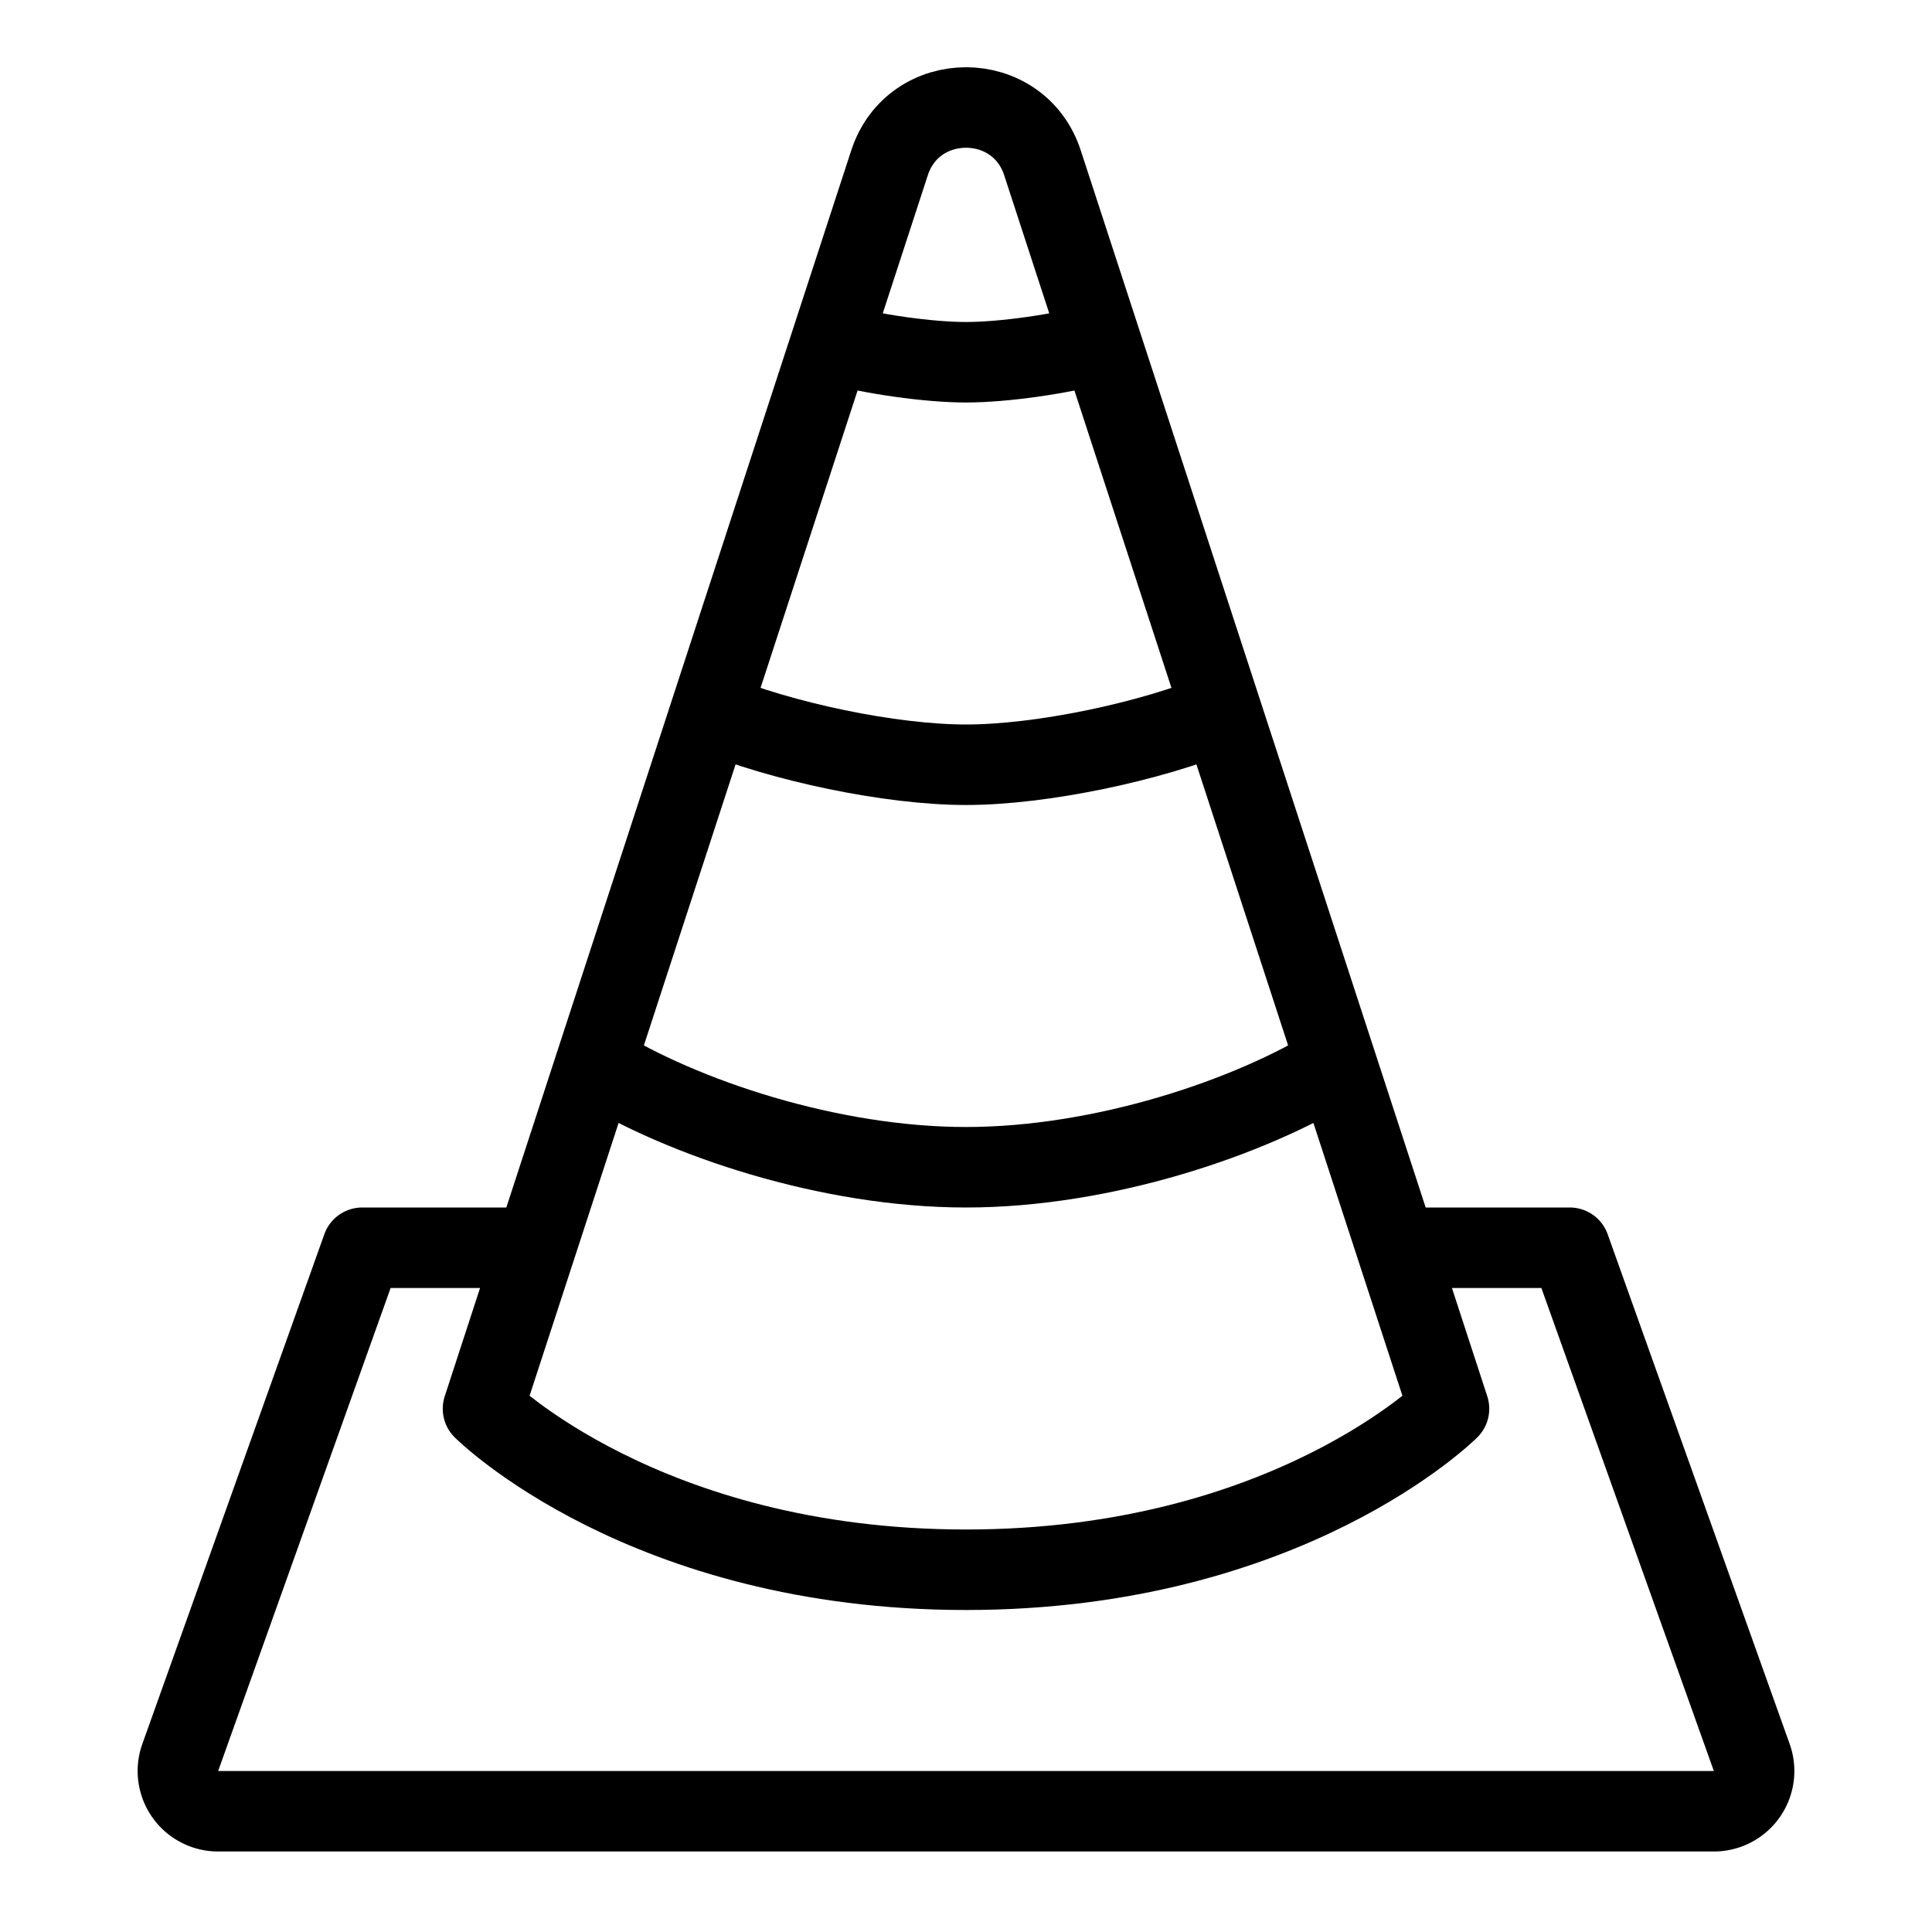<svg xmlns="http://www.w3.org/2000/svg" fill="none" viewBox="0 0 24 24" id="Vlc-Logo--Streamline-Logos">
  <desc>
    Vlc Logo Streamline Icon: https://streamlinehq.com
  </desc>
  <path stroke="#000000" stroke-linejoin="round" d="M6.71 15.5H4.5l-2.261 6.332a0.5 0.5 0 0 0 0.47 0.668h18.582a0.5 0.5 0 0 0 0.47 -0.668L19.5 15.5h-2.21" stroke-width="1"></path>
  <path stroke="#000000" stroke-linejoin="round" d="M11.046 2.035 6 17.5s2 2 6 2 6 -2 6 -2L12.954 2.035c-0.293 -0.933 -1.615 -0.933 -1.908 0Z" stroke-width="1"></path>
  <path stroke="#000000" stroke-linejoin="round" d="M10.32 4.261c0.51 0.14 1.219 0.239 1.68 0.239 0.461 0 1.17 -0.099 1.68 -0.239" stroke-width="1"></path>
  <path stroke="#000000" stroke-linejoin="round" d="M8.823 8.847c0.886 0.369 2.243 0.653 3.177 0.653 0.934 0 2.291 -0.284 3.177 -0.653" stroke-width="1"></path>
  <path stroke="#000000" stroke-linejoin="round" d="M7.397 13.218C8.473 13.887 10.302 14.5 12 14.5s3.527 -0.613 4.603 -1.282" stroke-width="1"></path>
</svg>